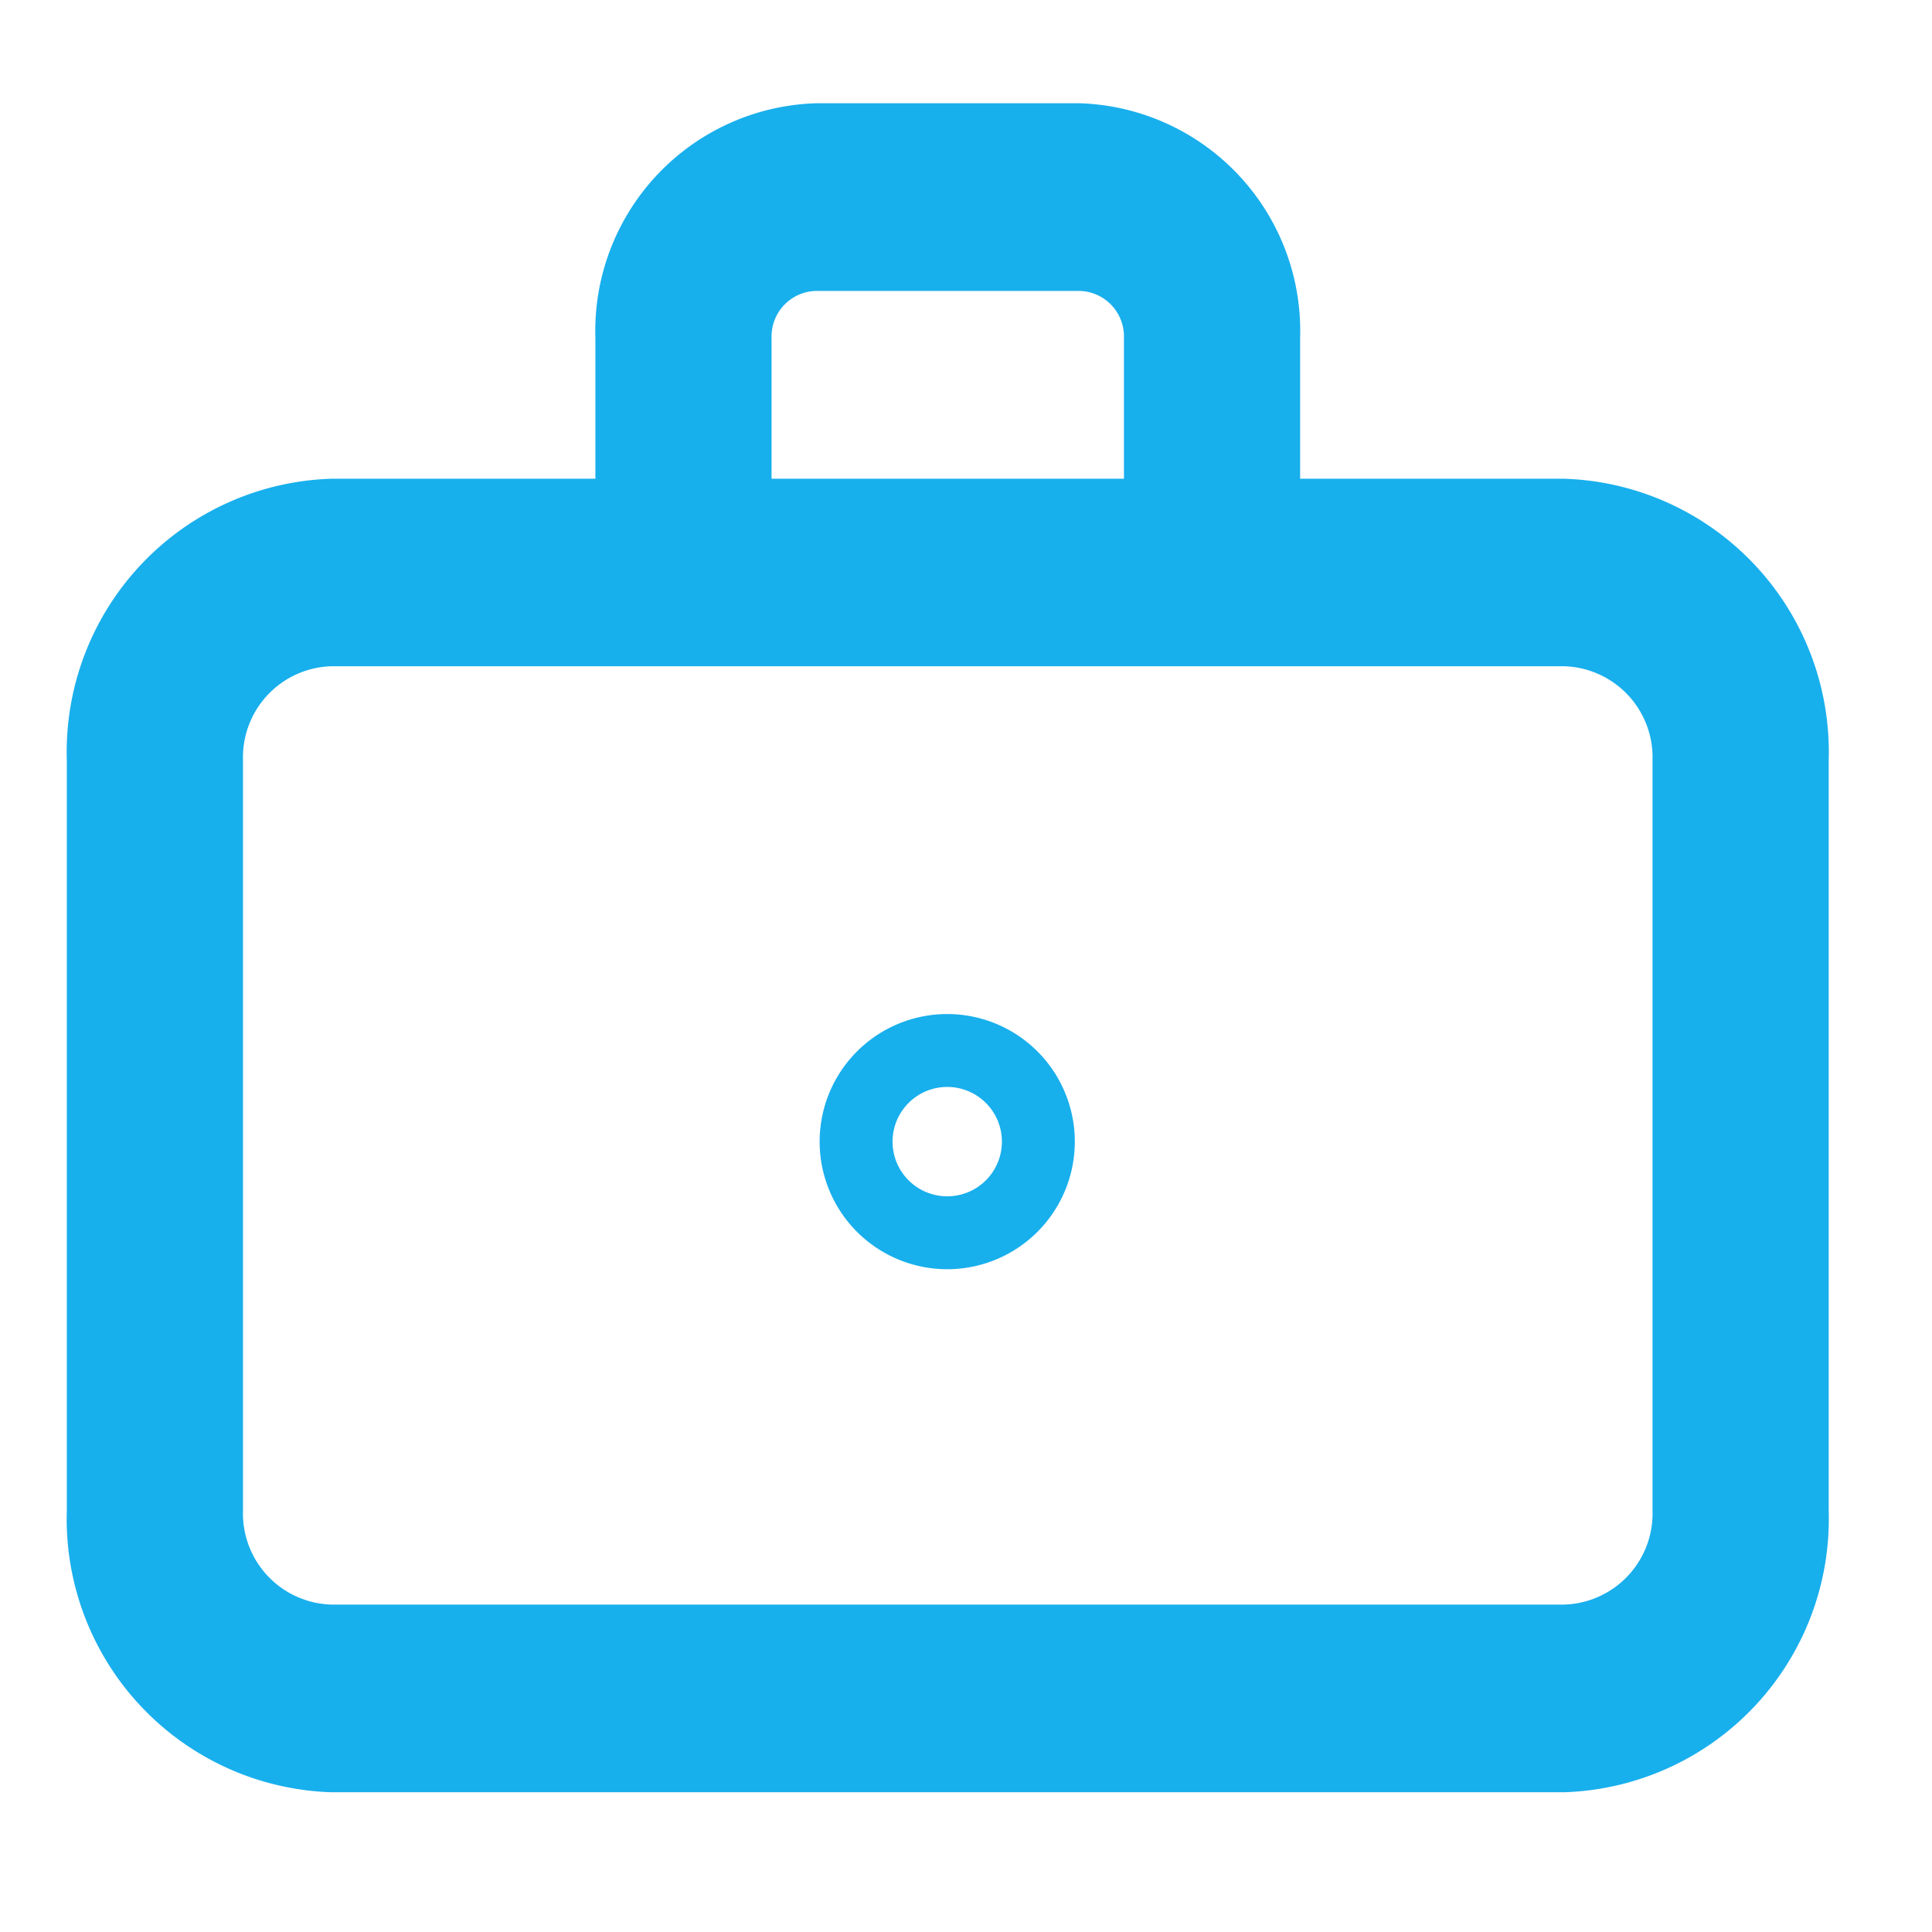 <svg id="Layer_2" data-name="Layer 2" xmlns="http://www.w3.org/2000/svg" width="53" height="53" viewBox="0 0 53 53">
  <g id="camera">
    <rect id="Прямоугольник_37" data-name="Прямоугольник 37" width="53" height="53" fill="#18afed" opacity="0"/>
    <path id="Контур_28" data-name="Контур 28" d="M43.083,13.3h-7.25V9.435A6.248,6.248,0,0,0,29.792,3h-7.25A6.248,6.248,0,0,0,16.5,9.435V13.3H9.25A7.5,7.5,0,0,0,2,21.019V41.611a7.5,7.5,0,0,0,7.25,7.722H43.083a7.5,7.5,0,0,0,7.25-7.722V21.019A7.5,7.5,0,0,0,43.083,13.3ZM21.333,9.435a1.25,1.25,0,0,1,1.208-1.287h7.25A1.25,1.25,0,0,1,31,9.435V13.3H21.333ZM45.5,41.611a2.5,2.5,0,0,1-2.417,2.574H9.25a2.5,2.5,0,0,1-2.417-2.574V21.019A2.5,2.5,0,0,1,9.25,18.444H43.083A2.5,2.5,0,0,1,45.5,21.019Z" transform="translate(-0.167 -0.167)" fill="#18afed"/>
    <path id="Контур_29" data-name="Контур 29" d="M12,10.5A3.5,3.5,0,1,0,15.5,14,3.5,3.5,0,0,0,12,10.5Zm0,5A1.5,1.5,0,1,1,13.5,14,1.5,1.5,0,0,1,12,15.5Z" transform="translate(13.985 17.318)" fill="#18afed"/>
  </g>
</svg>
